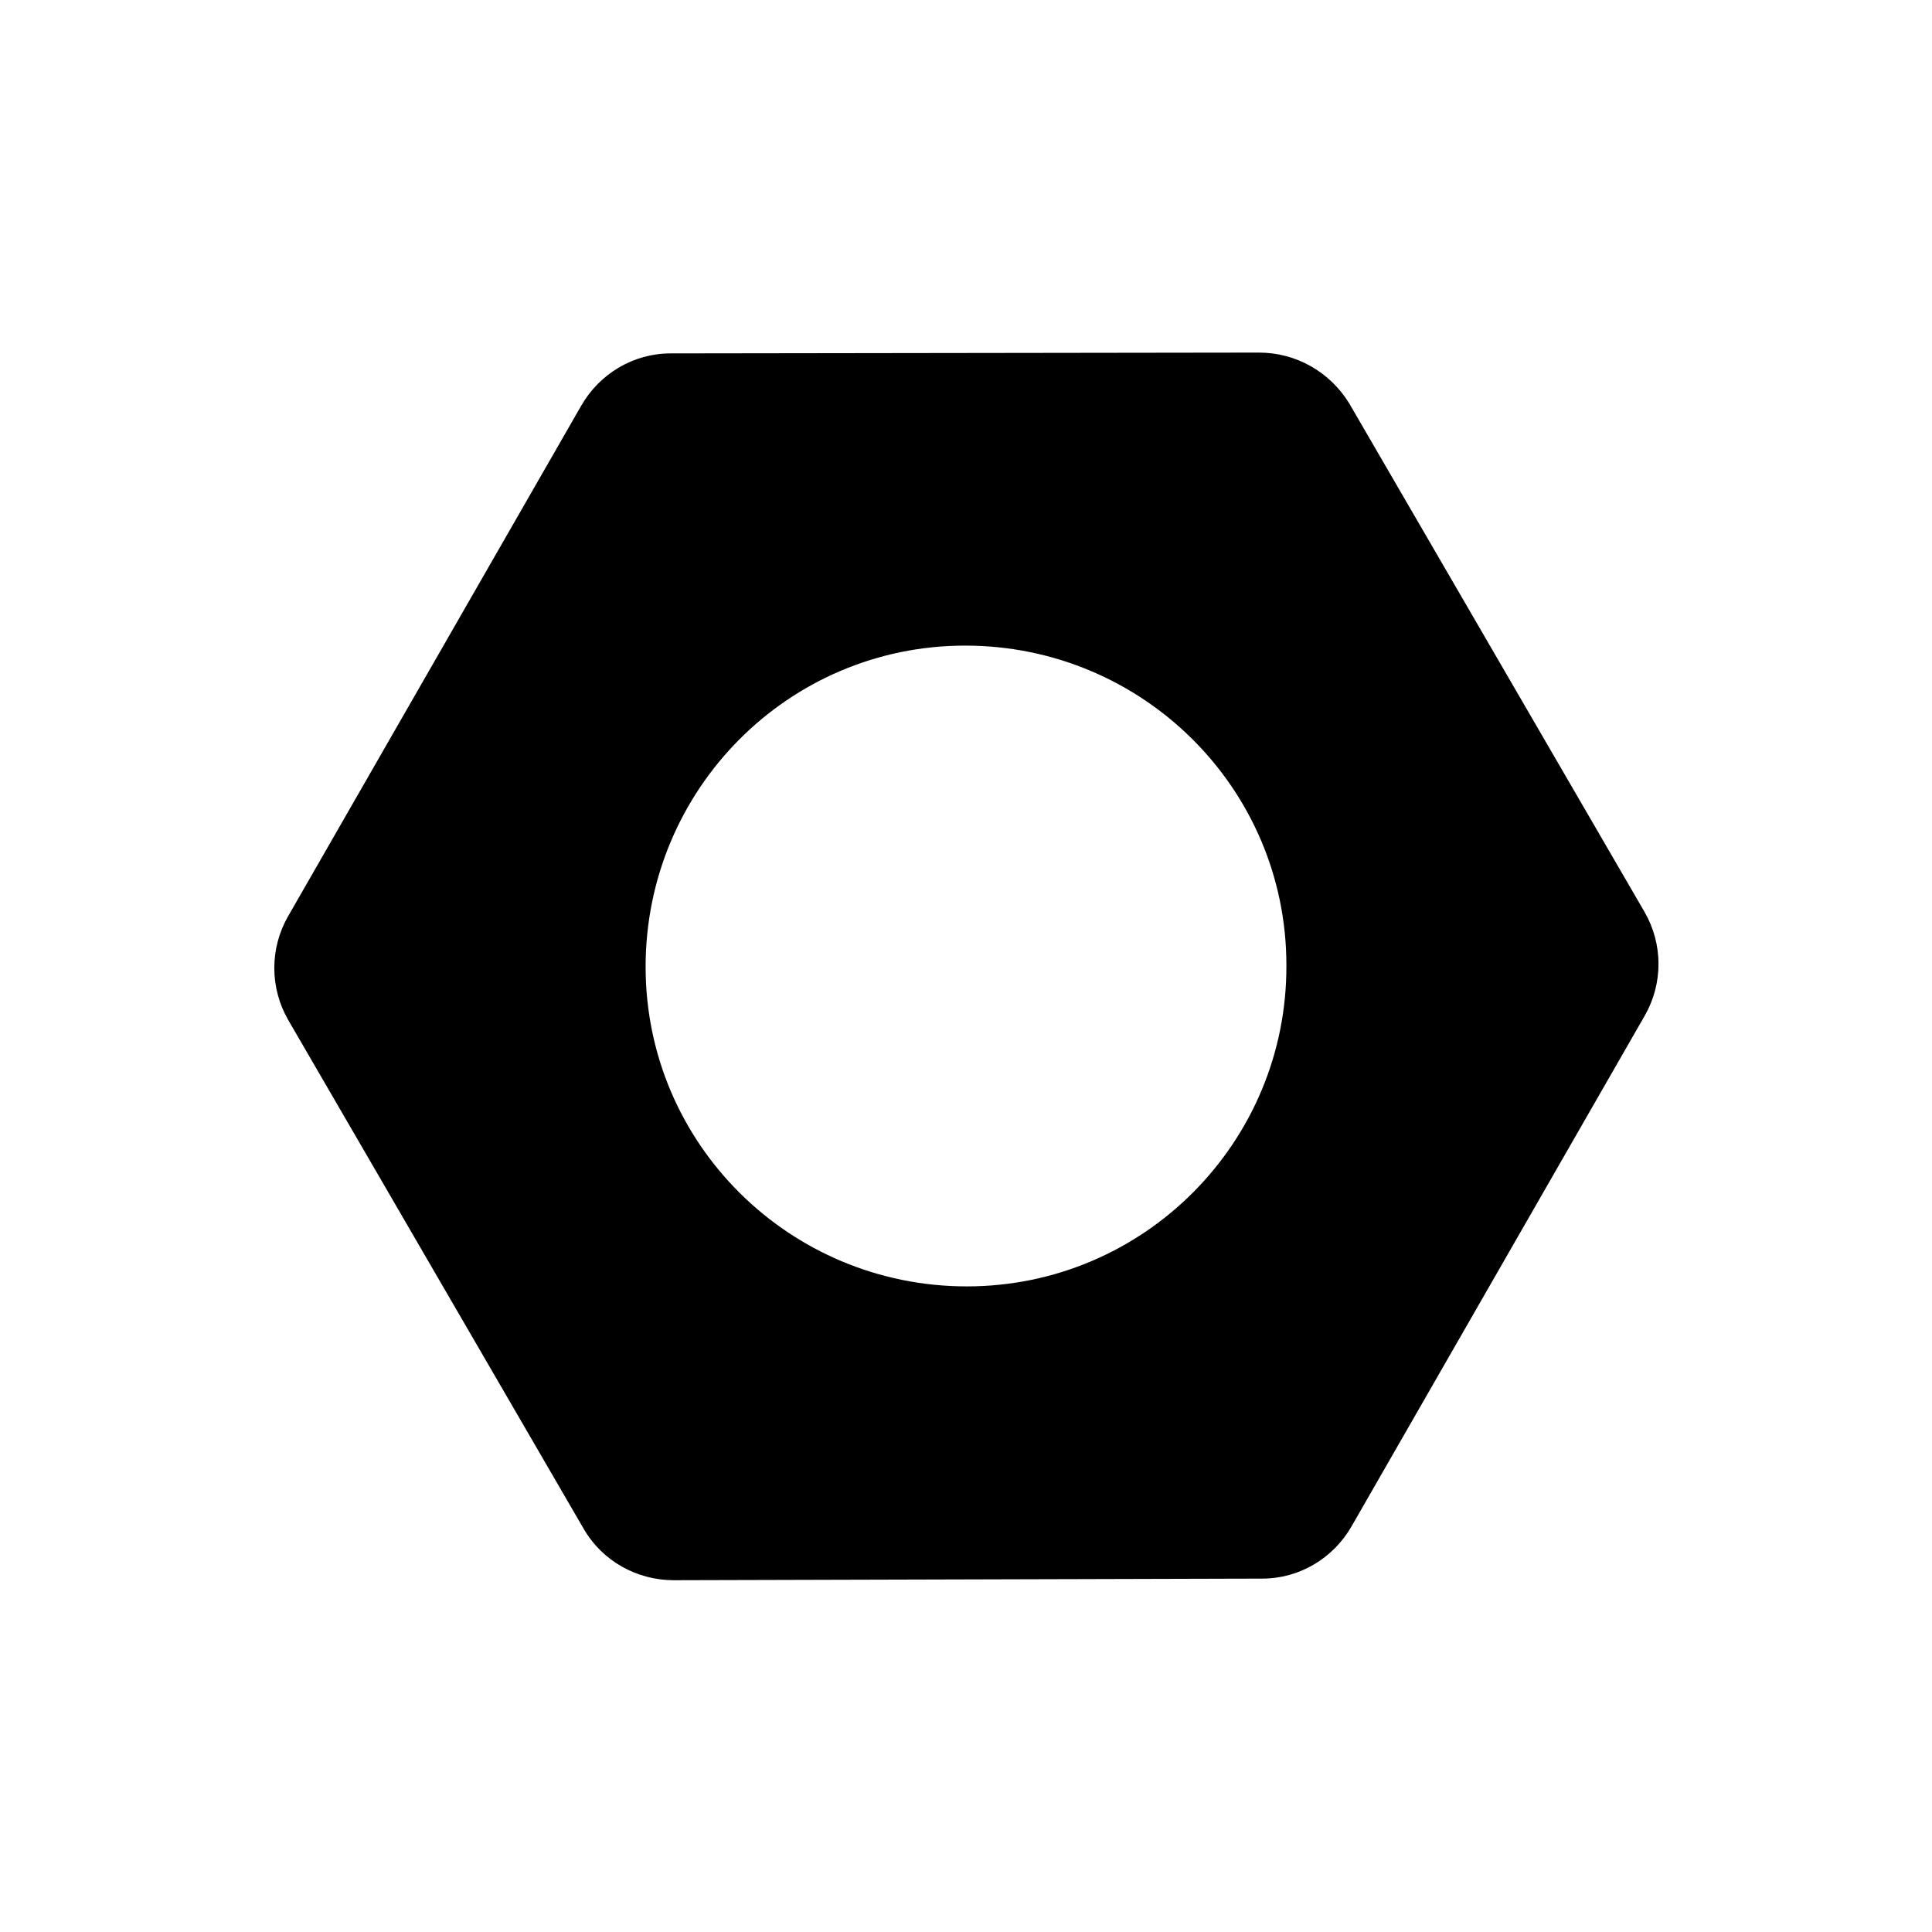 <?xml version="1.0" encoding="utf-8"?>
<!-- Generator: Adobe Illustrator 23.0.1, SVG Export Plug-In . SVG Version: 6.00 Build 0)  -->
<svg version="1.1" id="Layer_1" xmlns="http://www.w3.org/2000/svg" xmlns:xlink="http://www.w3.org/1999/xlink" x="0px" y="0px"
	 viewBox="0 0 24 24" style="enable-background:new 0 0 24 24;" xml:space="preserve">
<g>
	<path d="M15.64,4.38L8.33,4.39c-0.46,0-0.88,0.25-1.11,0.65l-3.64,6.34c-0.23,0.4-0.23,0.89,0,1.29l3.67,6.32
		c0.23,0.4,0.66,0.64,1.12,0.64l7.31-0.02c0.46,0,0.88-0.25,1.11-0.65l3.64-6.34c0.23-0.4,0.23-0.89,0-1.29l-3.67-6.32
		C16.52,4.62,16.1,4.38,15.64,4.38z M12.01,15.98c-2.2,0-3.99-1.77-3.99-3.97c0-2.2,1.77-3.99,3.97-3.99c2.2,0,3.99,1.77,3.99,3.97
		C15.99,14.19,14.21,15.98,12.01,15.98z"/>
</g>
</svg>
